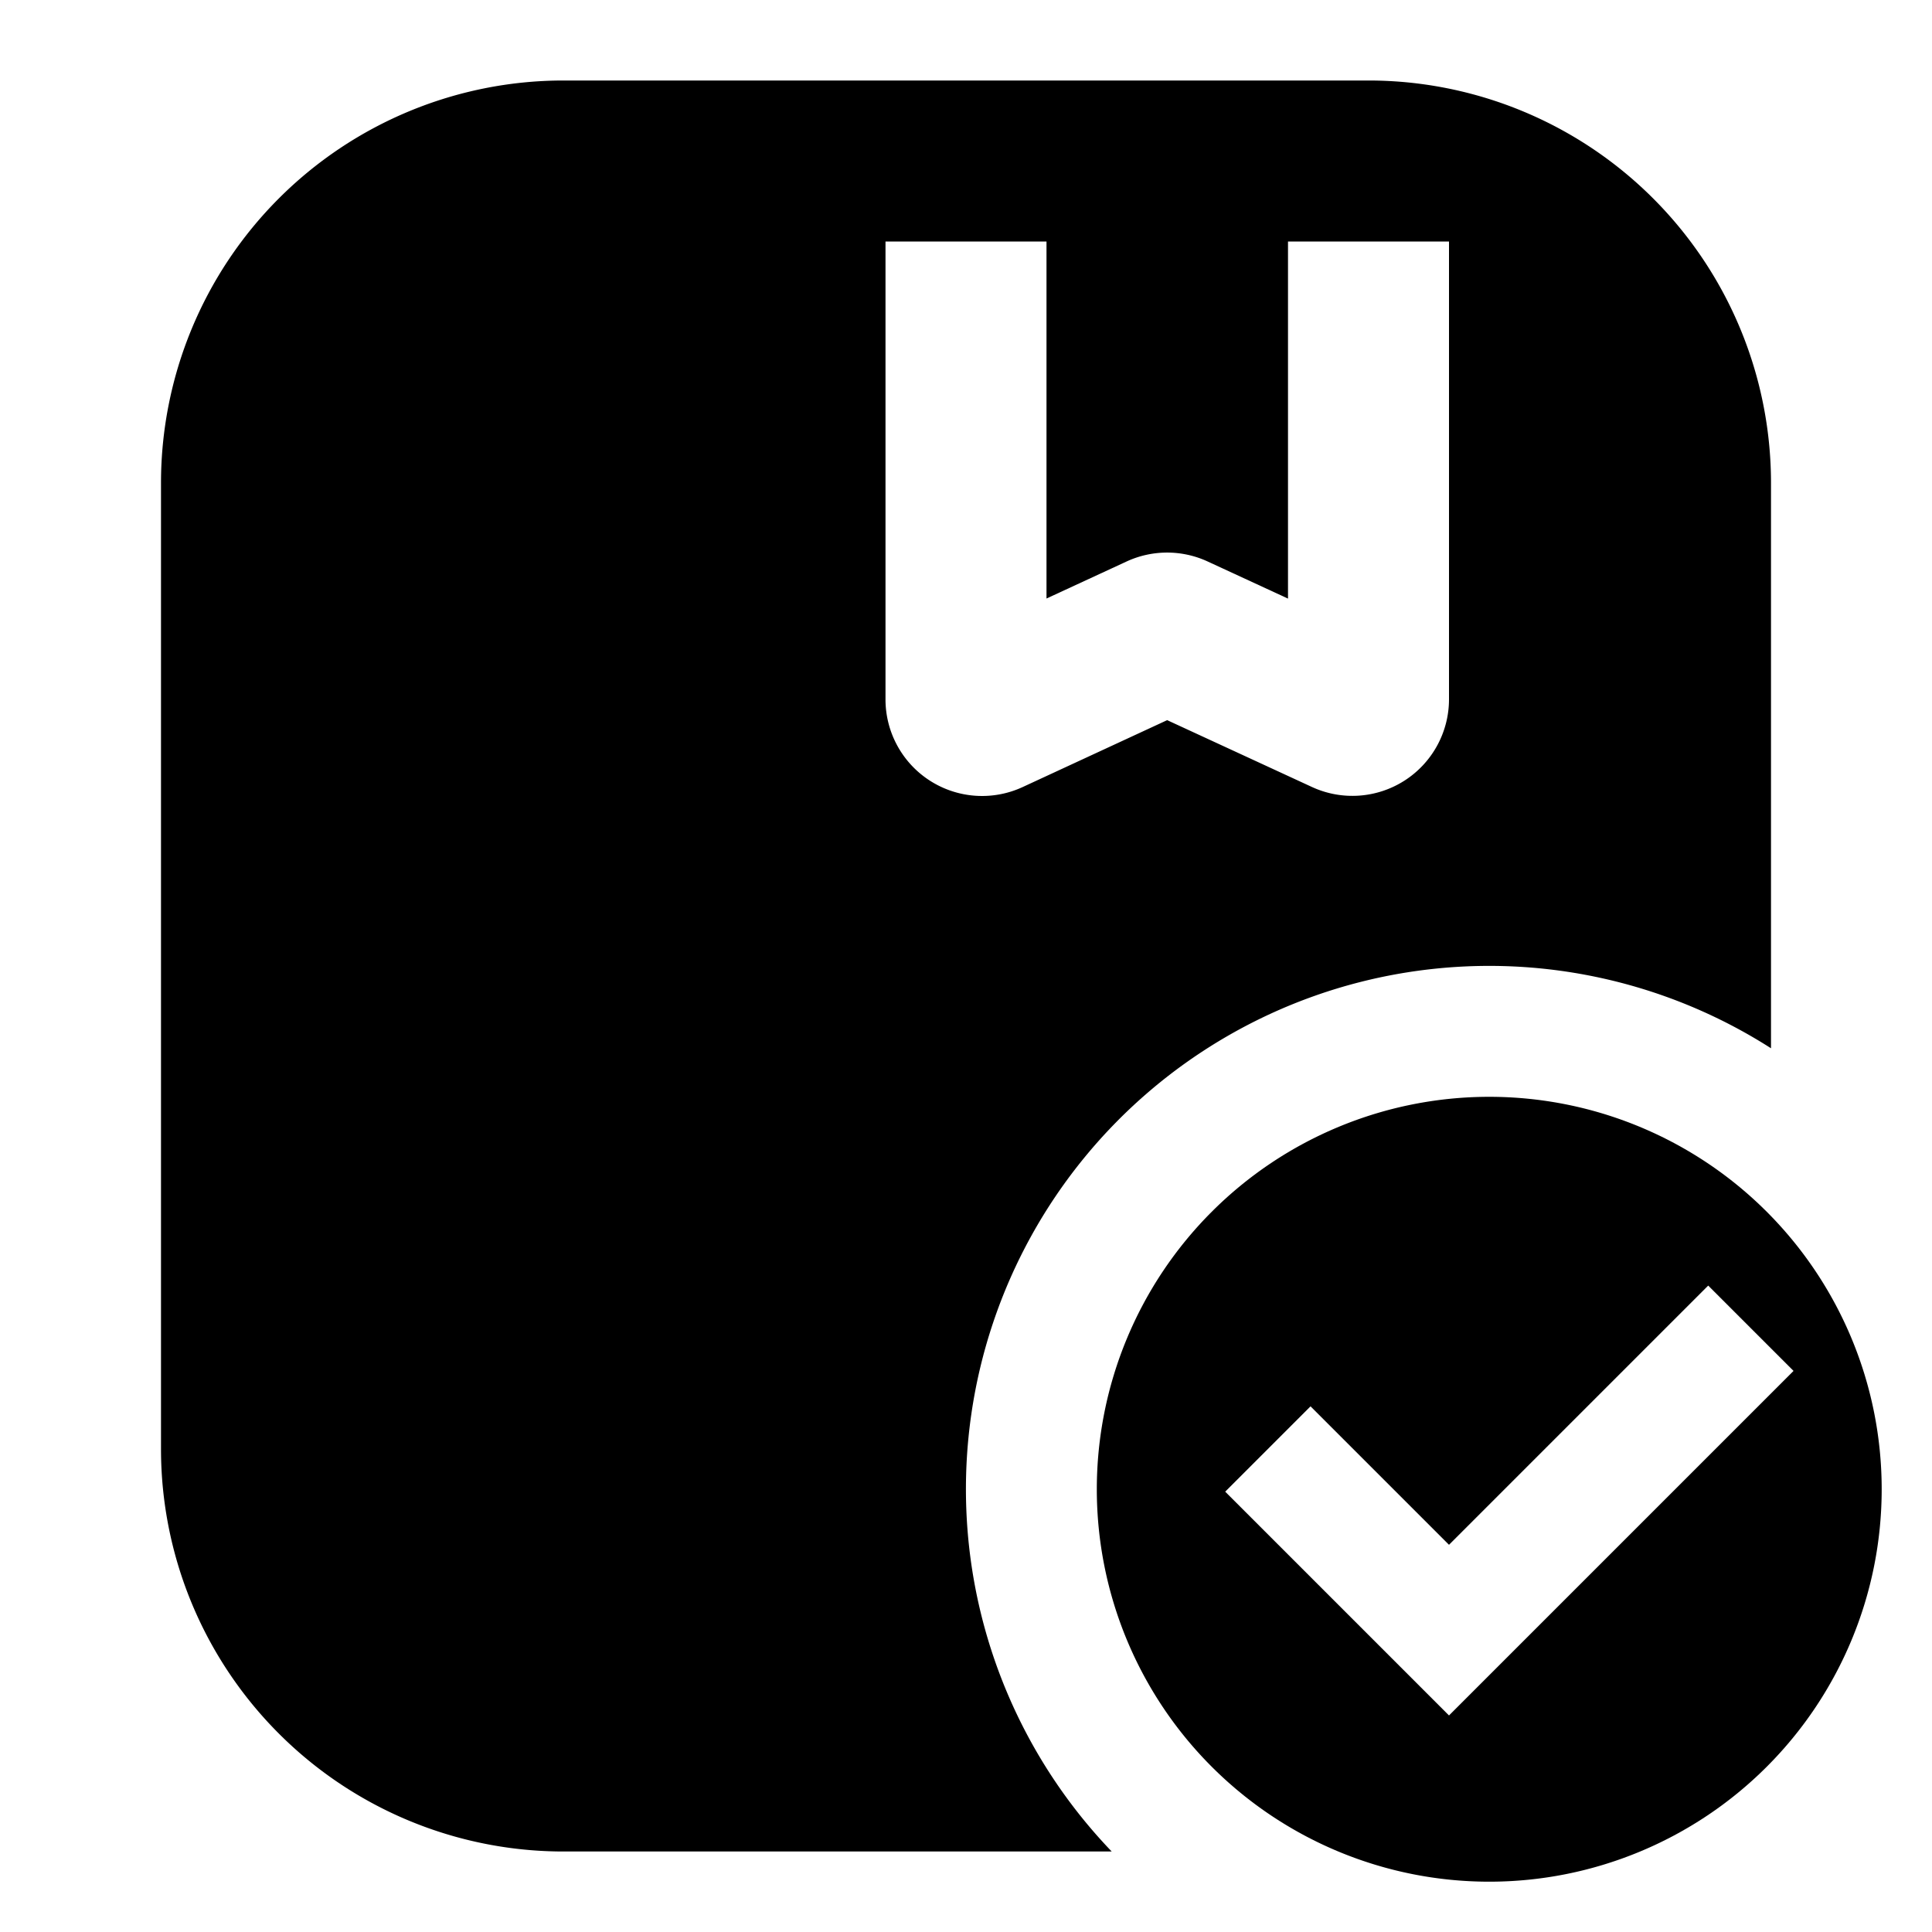 <svg width="24" height="24" viewBox="0 0 24 24" fill="none" xmlns="http://www.w3.org/2000/svg"><path fill-rule="evenodd" clip-rule="evenodd" d="M7 1a5 5 0 0 0-5 5v12a5 5 0 0 0 5 5h6.81A6.5 6.5 0 0 1 22 13.022V6a5 5 0 0 0-5-5H7zm6 6.436V3h-2v5.687a1.2 1.2 0 0 0 1.704 1.09l1.795-.831 1.798.83A1.2 1.2 0 0 0 18 8.688V3h-2v4.436l-.998-.461a1.2 1.2 0 0 0-1.007 0l-.995.46z" fill="currentColor"/><path fill-rule="evenodd" clip-rule="evenodd" d="M18.5 23.375a4.875 4.875 0 1 0 0-9.75 4.875 4.875 0 0 0 0 9.75zm3.78-6.345-1.06-1.06L18 19.19l-1.72-1.72-1.06 1.06L18 21.31l4.28-4.28z" fill="currentColor"/></svg>